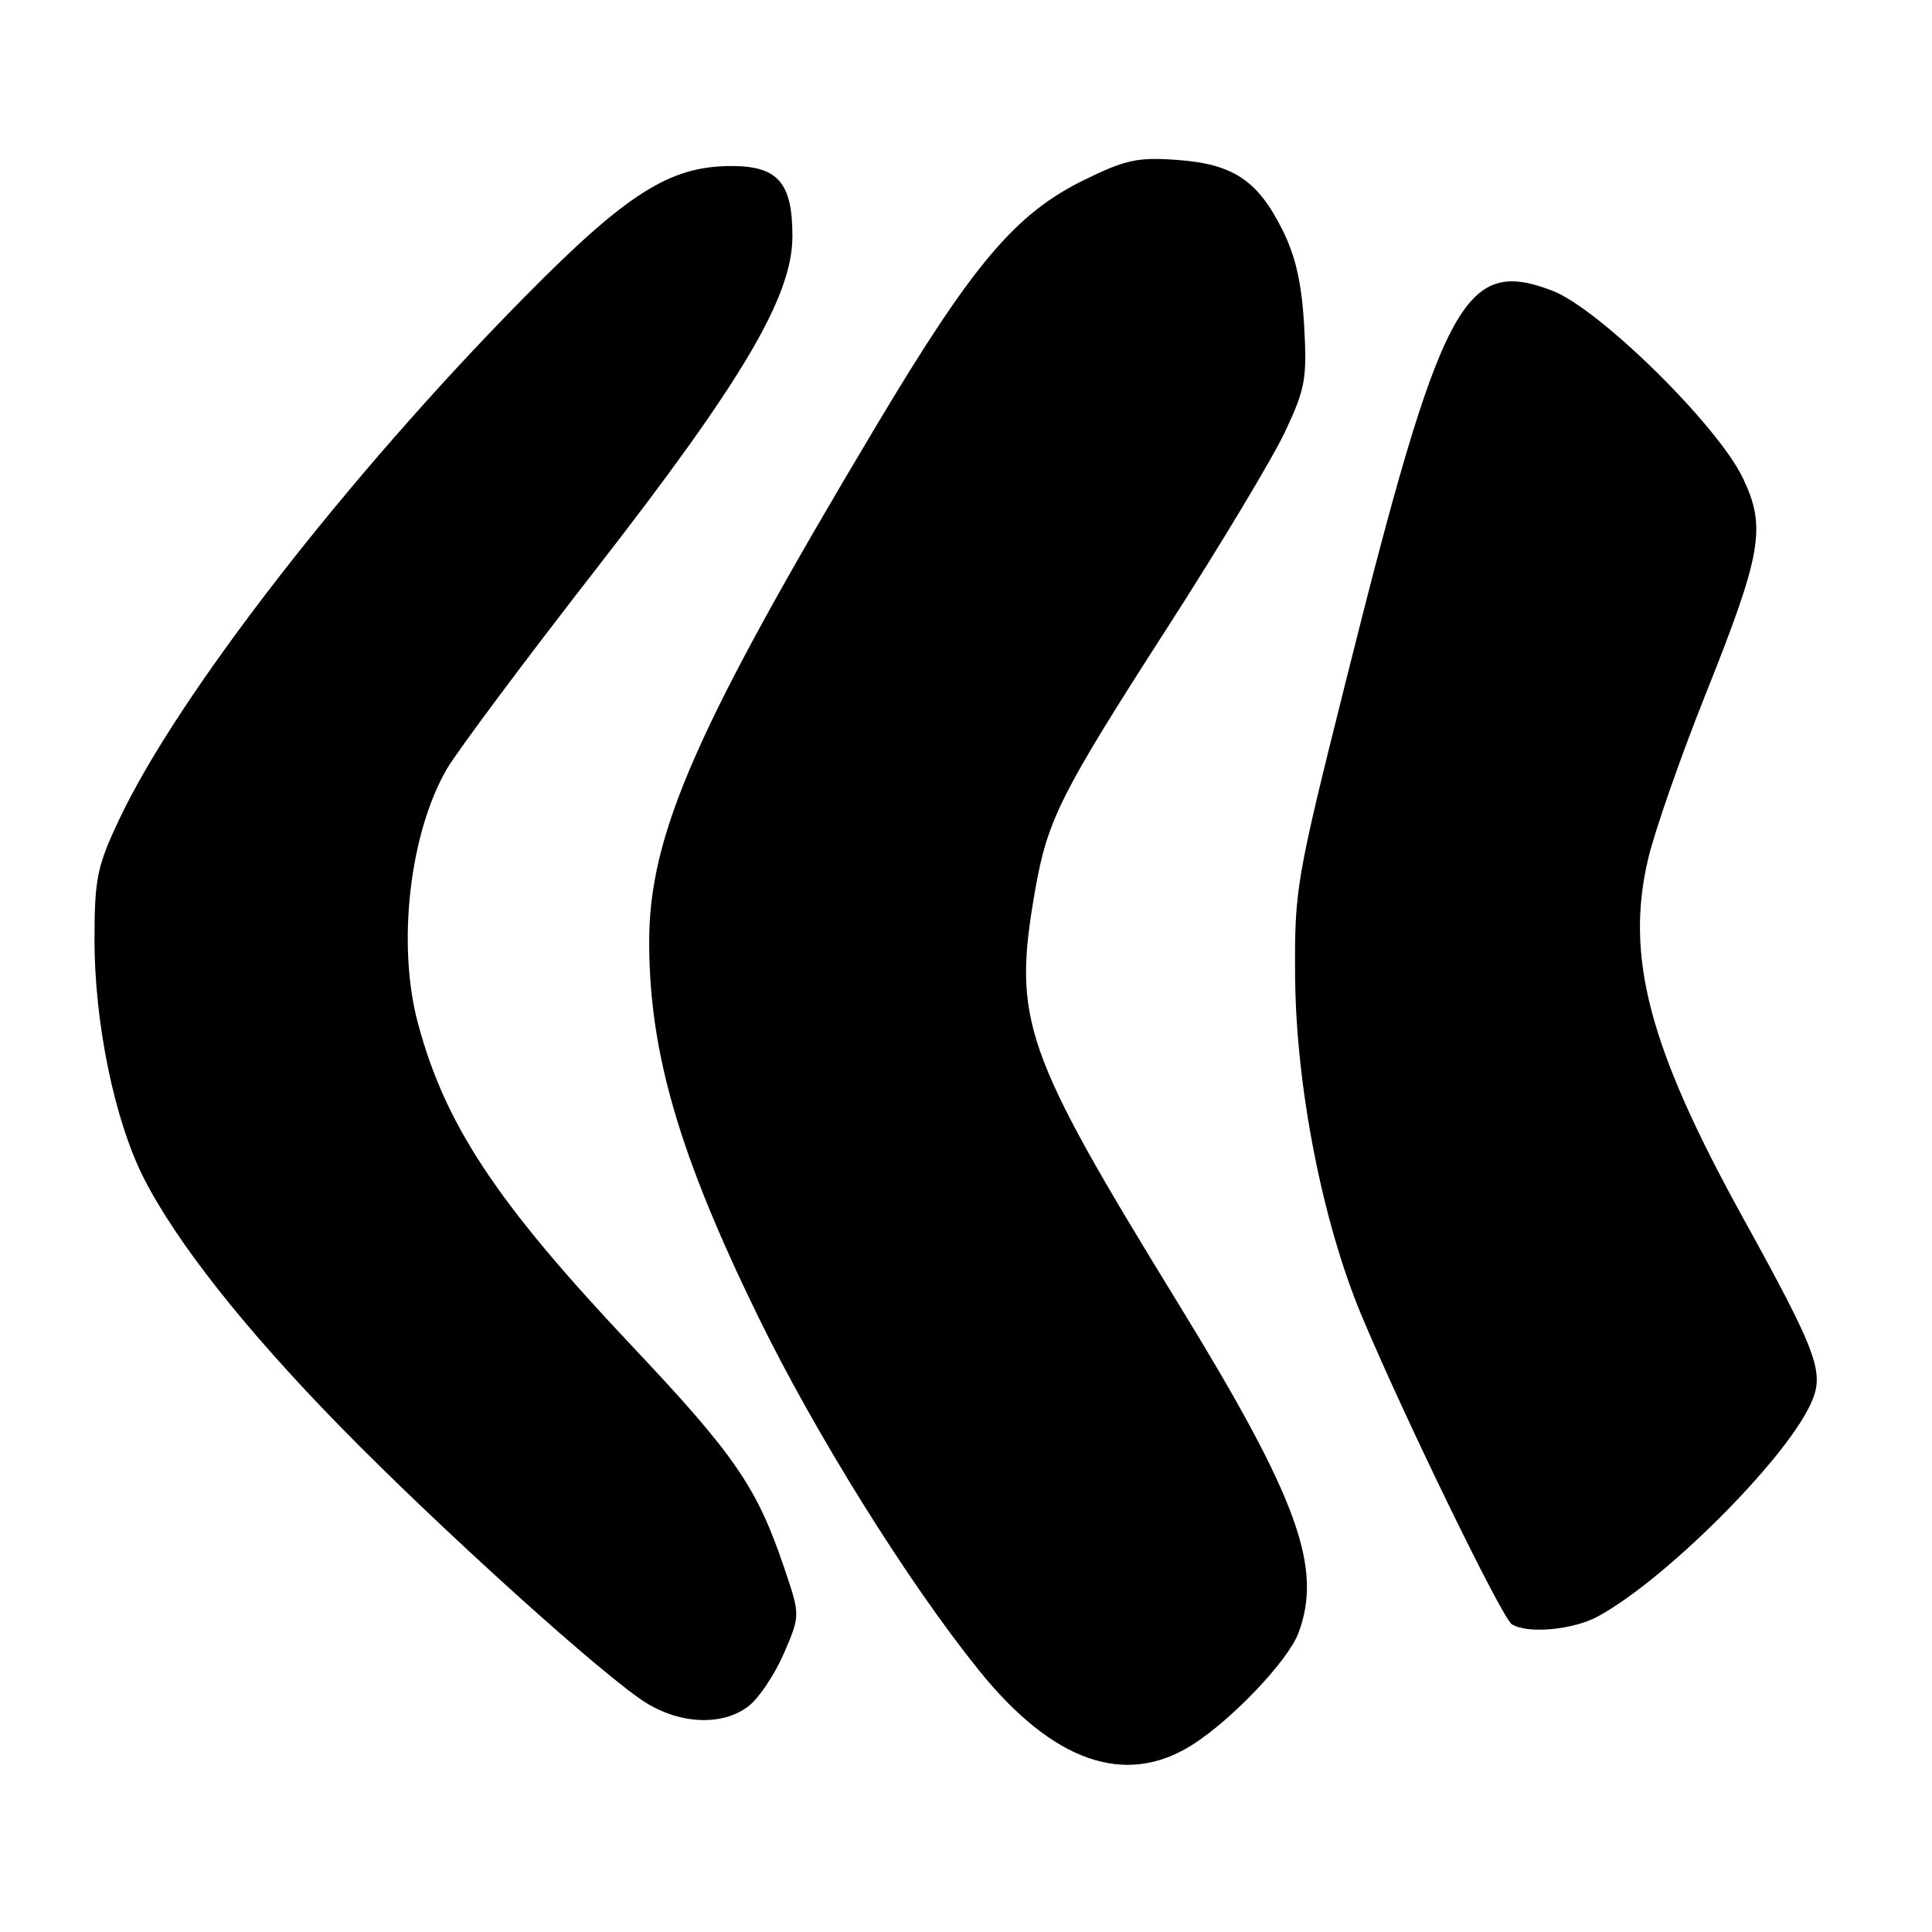 <?xml version="1.0" encoding="UTF-8" standalone="no"?>
<!DOCTYPE svg PUBLIC "-//W3C//DTD SVG 1.1//EN" "http://www.w3.org/Graphics/SVG/1.1/DTD/svg11.dtd" >
<svg xmlns="http://www.w3.org/2000/svg" xmlns:xlink="http://www.w3.org/1999/xlink" version="1.1" viewBox="0 0 256 256">
 <g >
 <path fill="currentColor"
d=" M 158.05 231.16 C 163.28 227.82 170.65 220.06 172.03 216.43 C 175.32 207.76 171.98 198.56 156.19 172.83 C 135.55 139.20 134.16 135.23 137.14 118.08 C 138.79 108.62 140.48 105.24 154.63 83.25 C 161.62 72.39 168.66 60.66 170.29 57.18 C 172.97 51.46 173.21 50.14 172.80 43.07 C 172.48 37.50 171.66 33.90 169.92 30.44 C 166.64 23.88 163.39 21.73 155.98 21.19 C 150.72 20.81 149.11 21.16 143.55 23.90 C 134.54 28.34 128.91 34.99 116.18 56.30 C 92.23 96.37 85.98 110.59 86.02 124.95 C 86.05 139.51 90.00 153.05 100.48 174.50 C 108.09 190.07 120.27 209.59 129.66 221.26 C 139.51 233.50 149.14 236.85 158.05 231.16 Z  M 99.23 226.04 C 100.60 224.96 102.69 221.82 103.88 219.06 C 106.04 214.04 106.04 214.04 103.95 207.86 C 100.31 197.06 97.42 192.84 83.56 178.16 C 65.75 159.28 58.95 148.99 55.36 135.51 C 52.58 125.10 54.29 110.29 59.24 101.85 C 60.64 99.46 69.49 87.60 78.91 75.50 C 98.41 50.43 105.00 39.27 105.00 31.31 C 105.00 24.20 103.09 22.00 96.91 22.00 C 88.76 22.00 83.07 25.60 69.49 39.37 C 46.03 63.14 23.55 92.12 15.77 108.63 C 12.86 114.79 12.53 116.43 12.52 124.50 C 12.52 135.56 15.17 148.41 19.01 156.02 C 23.33 164.57 32.45 176.12 45.15 189.10 C 58.47 202.71 80.35 222.45 85.73 225.71 C 90.39 228.53 95.89 228.66 99.23 226.04 Z  M 211.68 214.21 C 220.40 209.53 236.21 193.82 239.83 186.23 C 241.87 181.95 241.07 179.71 230.82 161.12 C 218.50 138.75 215.35 126.80 218.37 113.87 C 219.22 110.22 222.65 100.39 225.99 92.02 C 233.47 73.30 234.06 69.84 230.93 63.33 C 227.56 56.29 211.84 40.85 205.67 38.51 C 193.95 34.05 191.01 39.62 178.27 90.50 C 171.71 116.70 171.52 117.86 171.61 129.50 C 171.74 144.06 175.22 161.85 180.38 174.23 C 185.80 187.22 199.01 214.39 200.32 215.22 C 202.36 216.52 208.37 215.99 211.68 214.21 Z "/>
</g>
</svg>